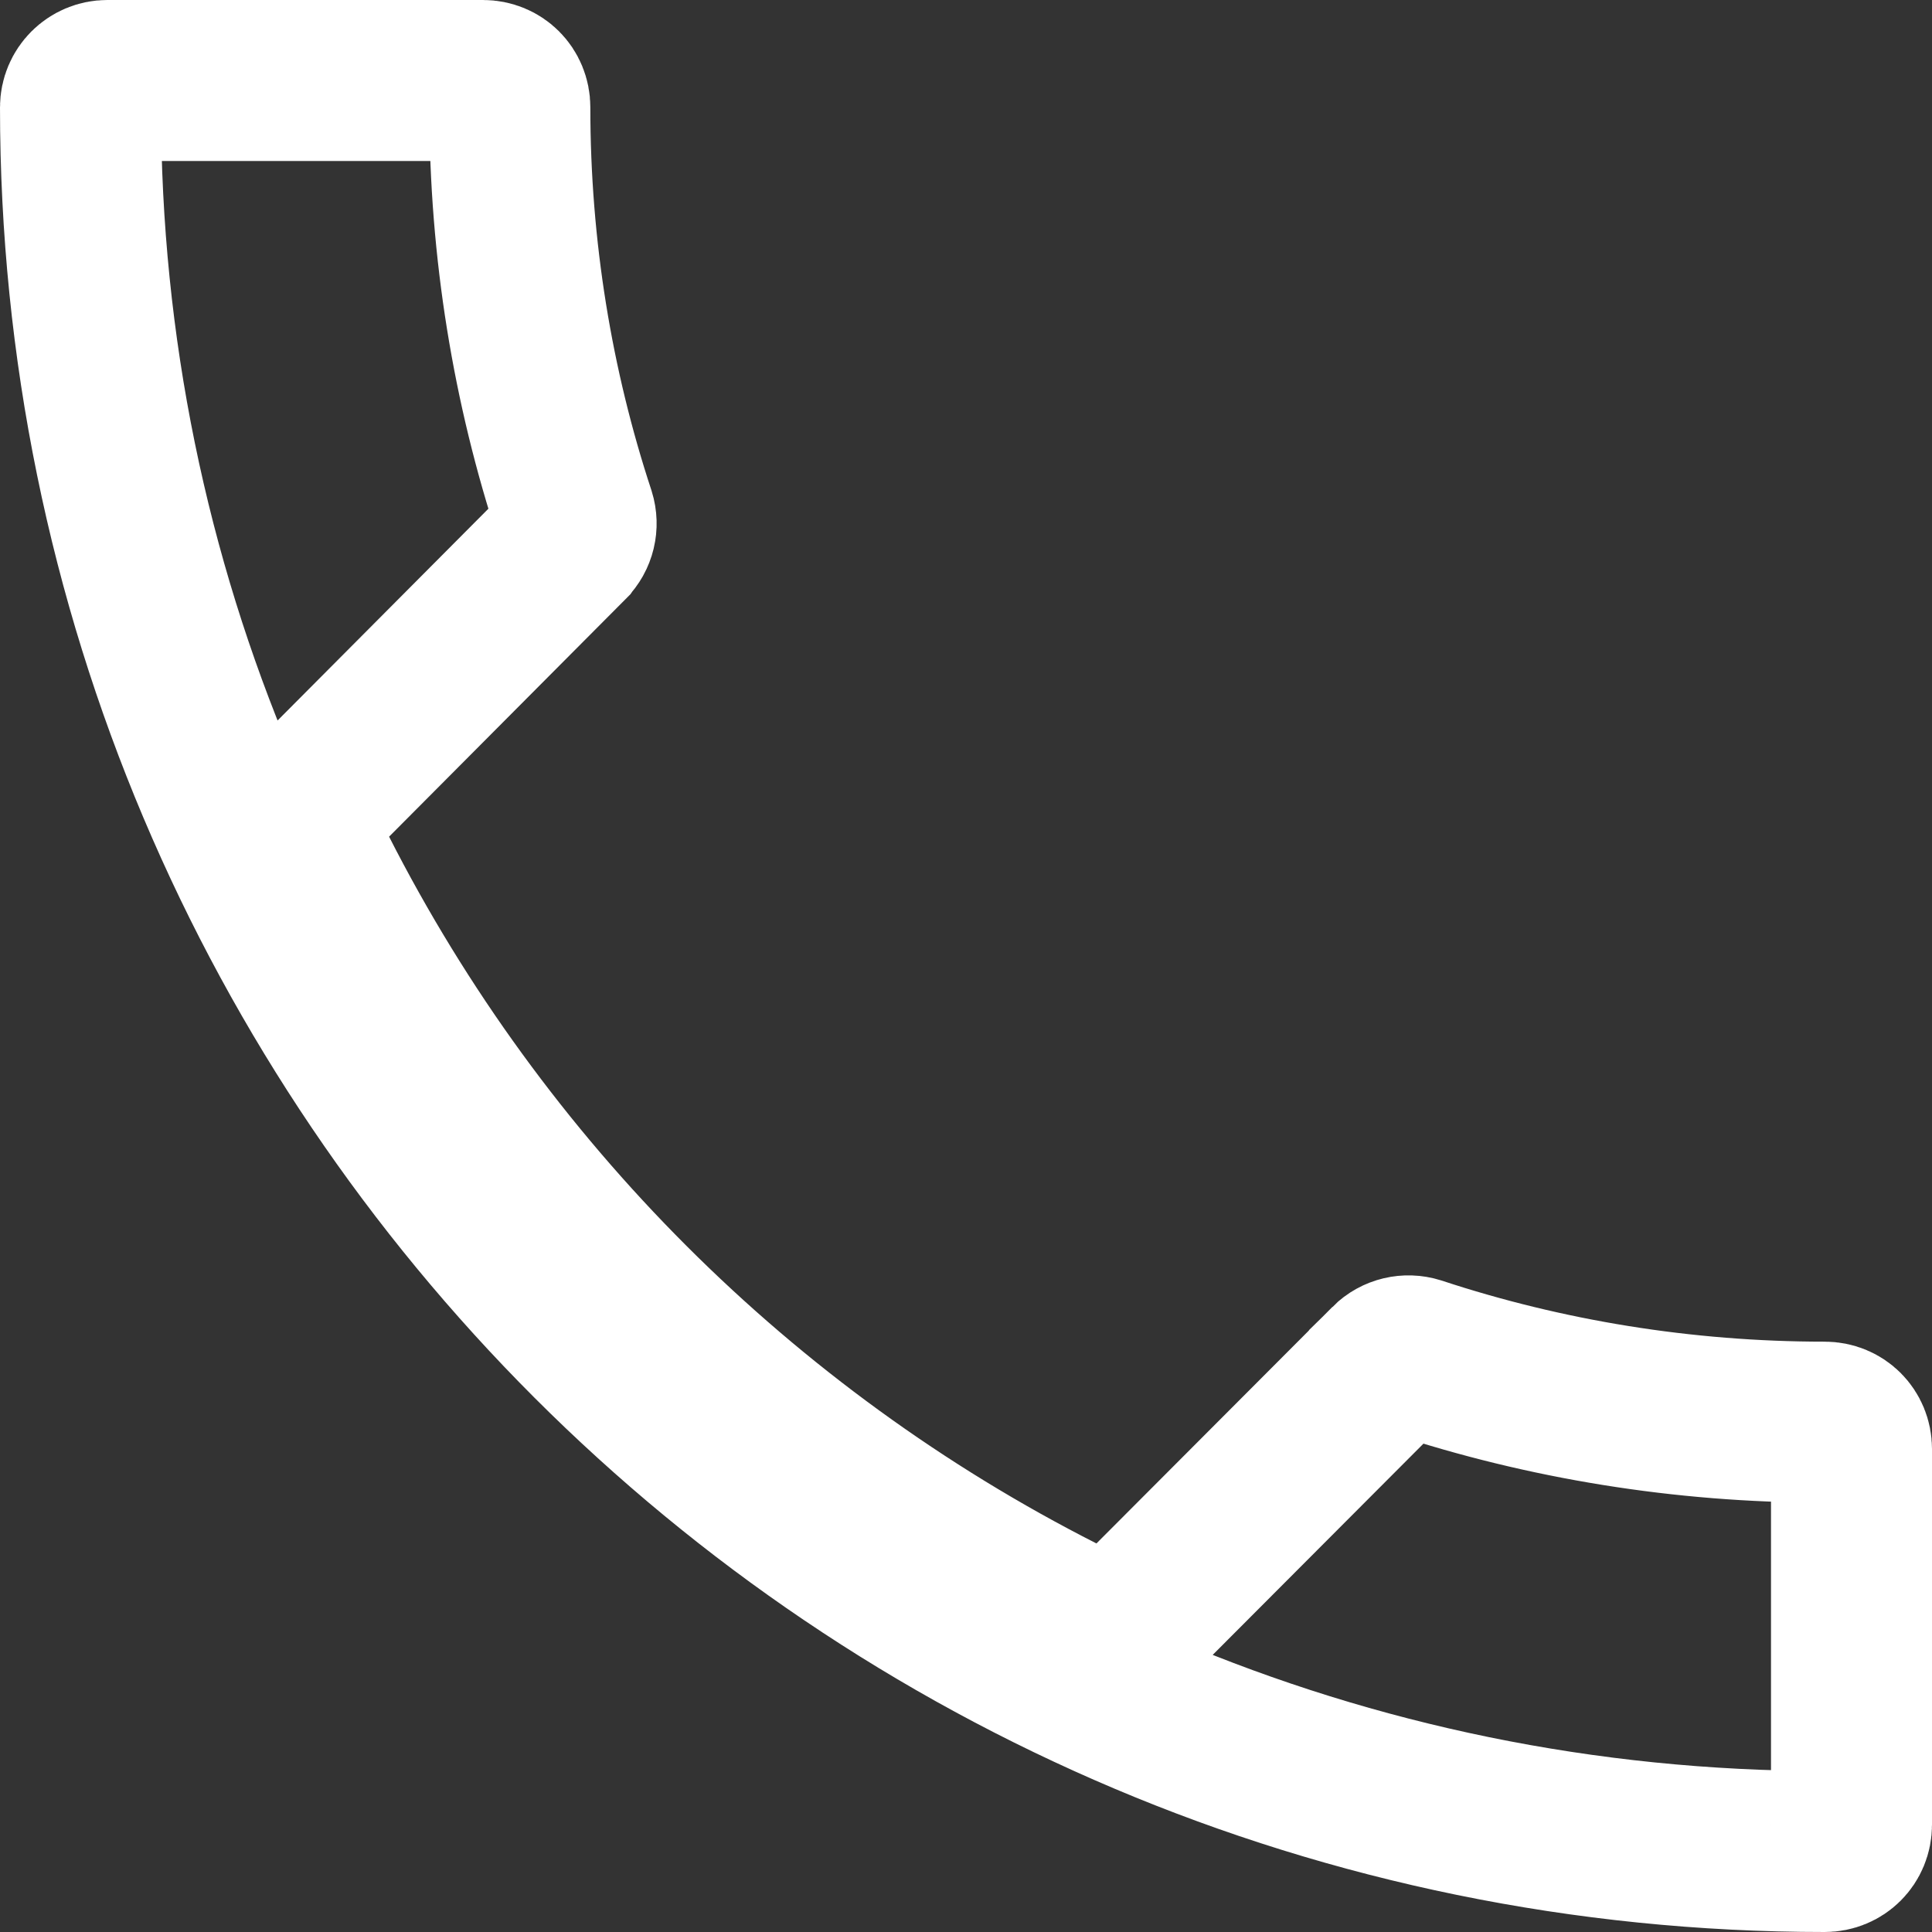 <svg width="36" height="36" viewBox="0 0 36 36" fill="none" xmlns="http://www.w3.org/2000/svg">
<rect x="0" y="0" width="36" height="36" fill="#333333" stroke="none"/>
<path d="M6.187 14.532L5.42 15.302L5.913 16.27C8.937 22.213 13.797 27.073 19.751 30.097L20.722 30.591L21.492 29.82L25.891 25.411C25.891 25.41 25.891 25.41 25.891 25.41C26.024 25.278 26.219 25.232 26.399 25.288C28.788 26.075 31.353 26.5 34 26.5C34.282 26.5 34.5 26.718 34.5 27V34C34.5 34.282 34.282 34.5 34 34.5C16.048 34.5 1.5 19.952 1.5 2C1.5 1.723 1.724 1.5 2 1.5H9C9.282 1.5 9.5 1.718 9.5 2C9.5 4.647 9.925 7.212 10.712 9.601C10.768 9.781 10.722 9.977 10.589 10.109L10.587 10.112L6.187 14.532Z" stroke="white" stroke-width="3"/>
</svg>
